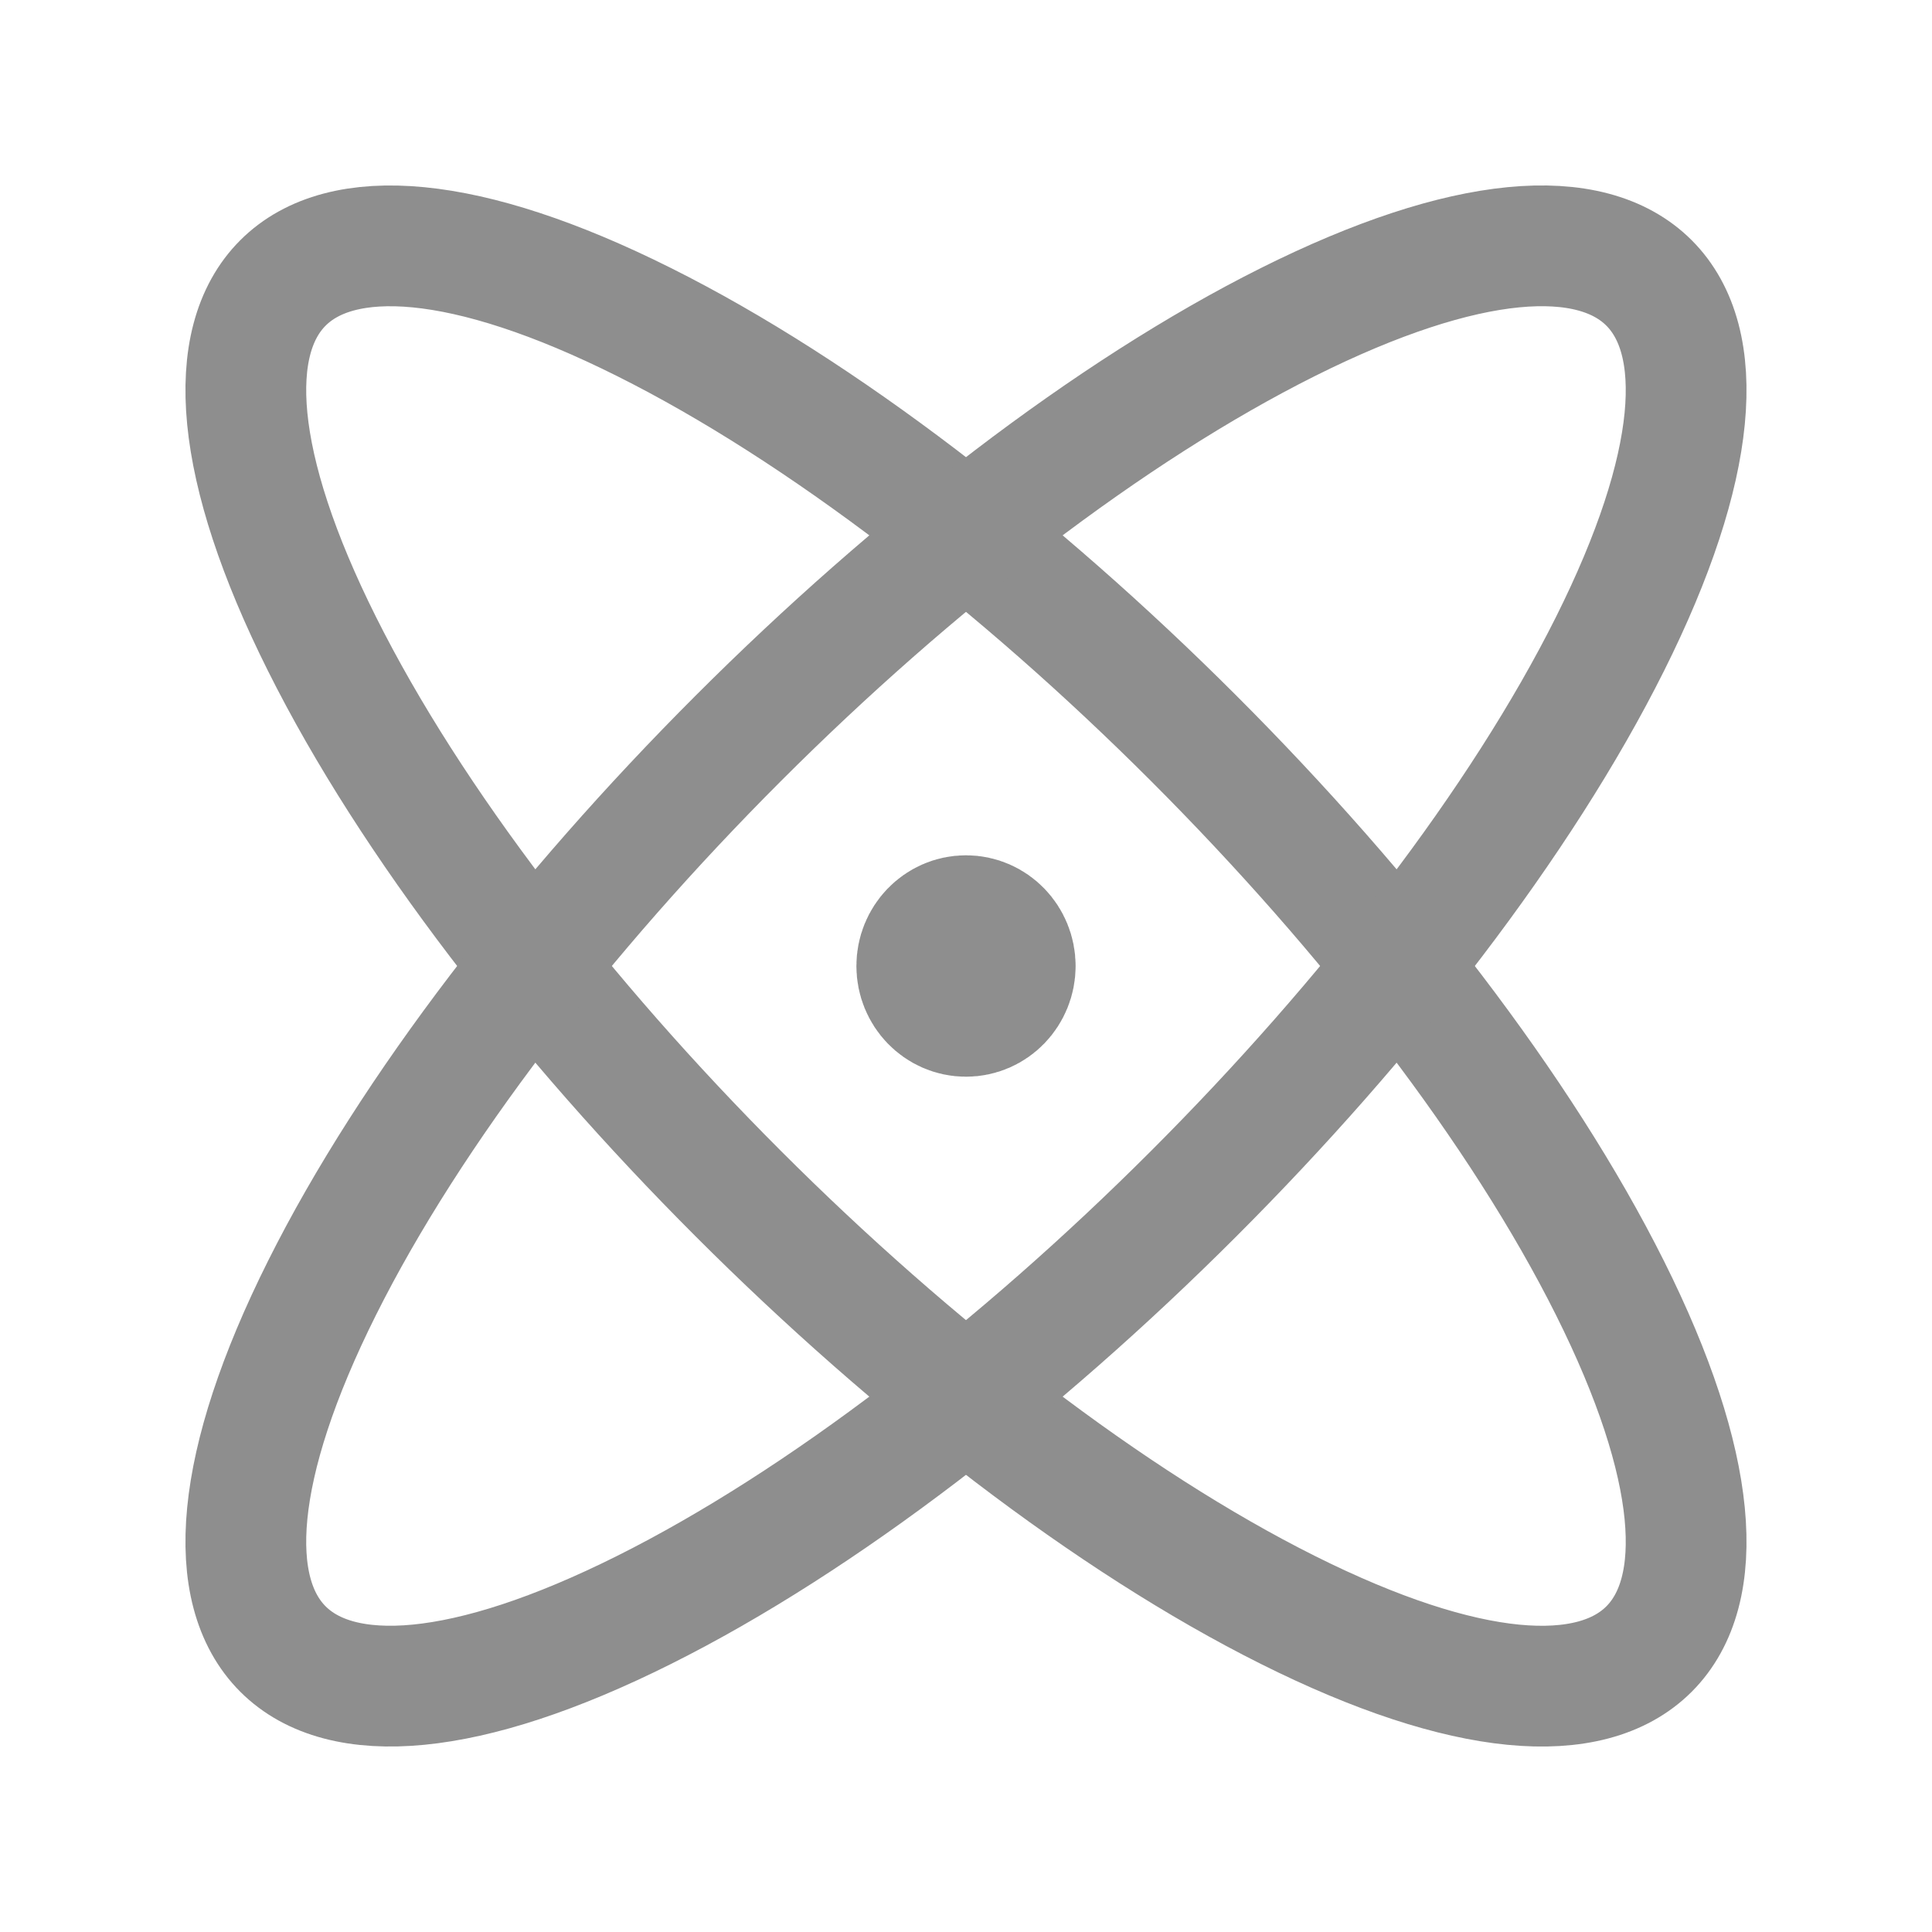 <svg width="28" height="28" viewBox="0 0 28 28" fill="none" xmlns="http://www.w3.org/2000/svg">
<path d="M9.333 4.667C14.488 7.244 20.756 13.512 23.333 18.667C25.91 23.821 23.821 25.911 18.666 23.333C13.512 20.756 7.244 14.488 4.667 9.333C2.089 4.179 4.179 2.09 9.333 4.667" stroke="#8E8E8E" stroke-width="1.75" stroke-linecap="round" stroke-linejoin="round"/>
<path d="M18.666 4.667C23.821 2.089 25.91 4.179 23.333 9.333C20.756 14.488 14.488 20.756 9.333 23.333C4.179 25.91 2.089 23.821 4.667 18.666C7.244 13.512 13.512 7.244 18.666 4.667" stroke="#8E8E8E" stroke-width="1.75" stroke-linecap="round" stroke-linejoin="round"/>
<path d="M14.422 14C14.422 14.242 14.233 14.438 14 14.438C13.767 14.438 13.578 14.242 13.578 14C13.578 13.758 13.767 13.562 14 13.562C14.233 13.562 14.422 13.758 14.422 14" stroke="#8E8E8E" stroke-width="2.333" stroke-linecap="round" stroke-linejoin="round"/>
</svg>
